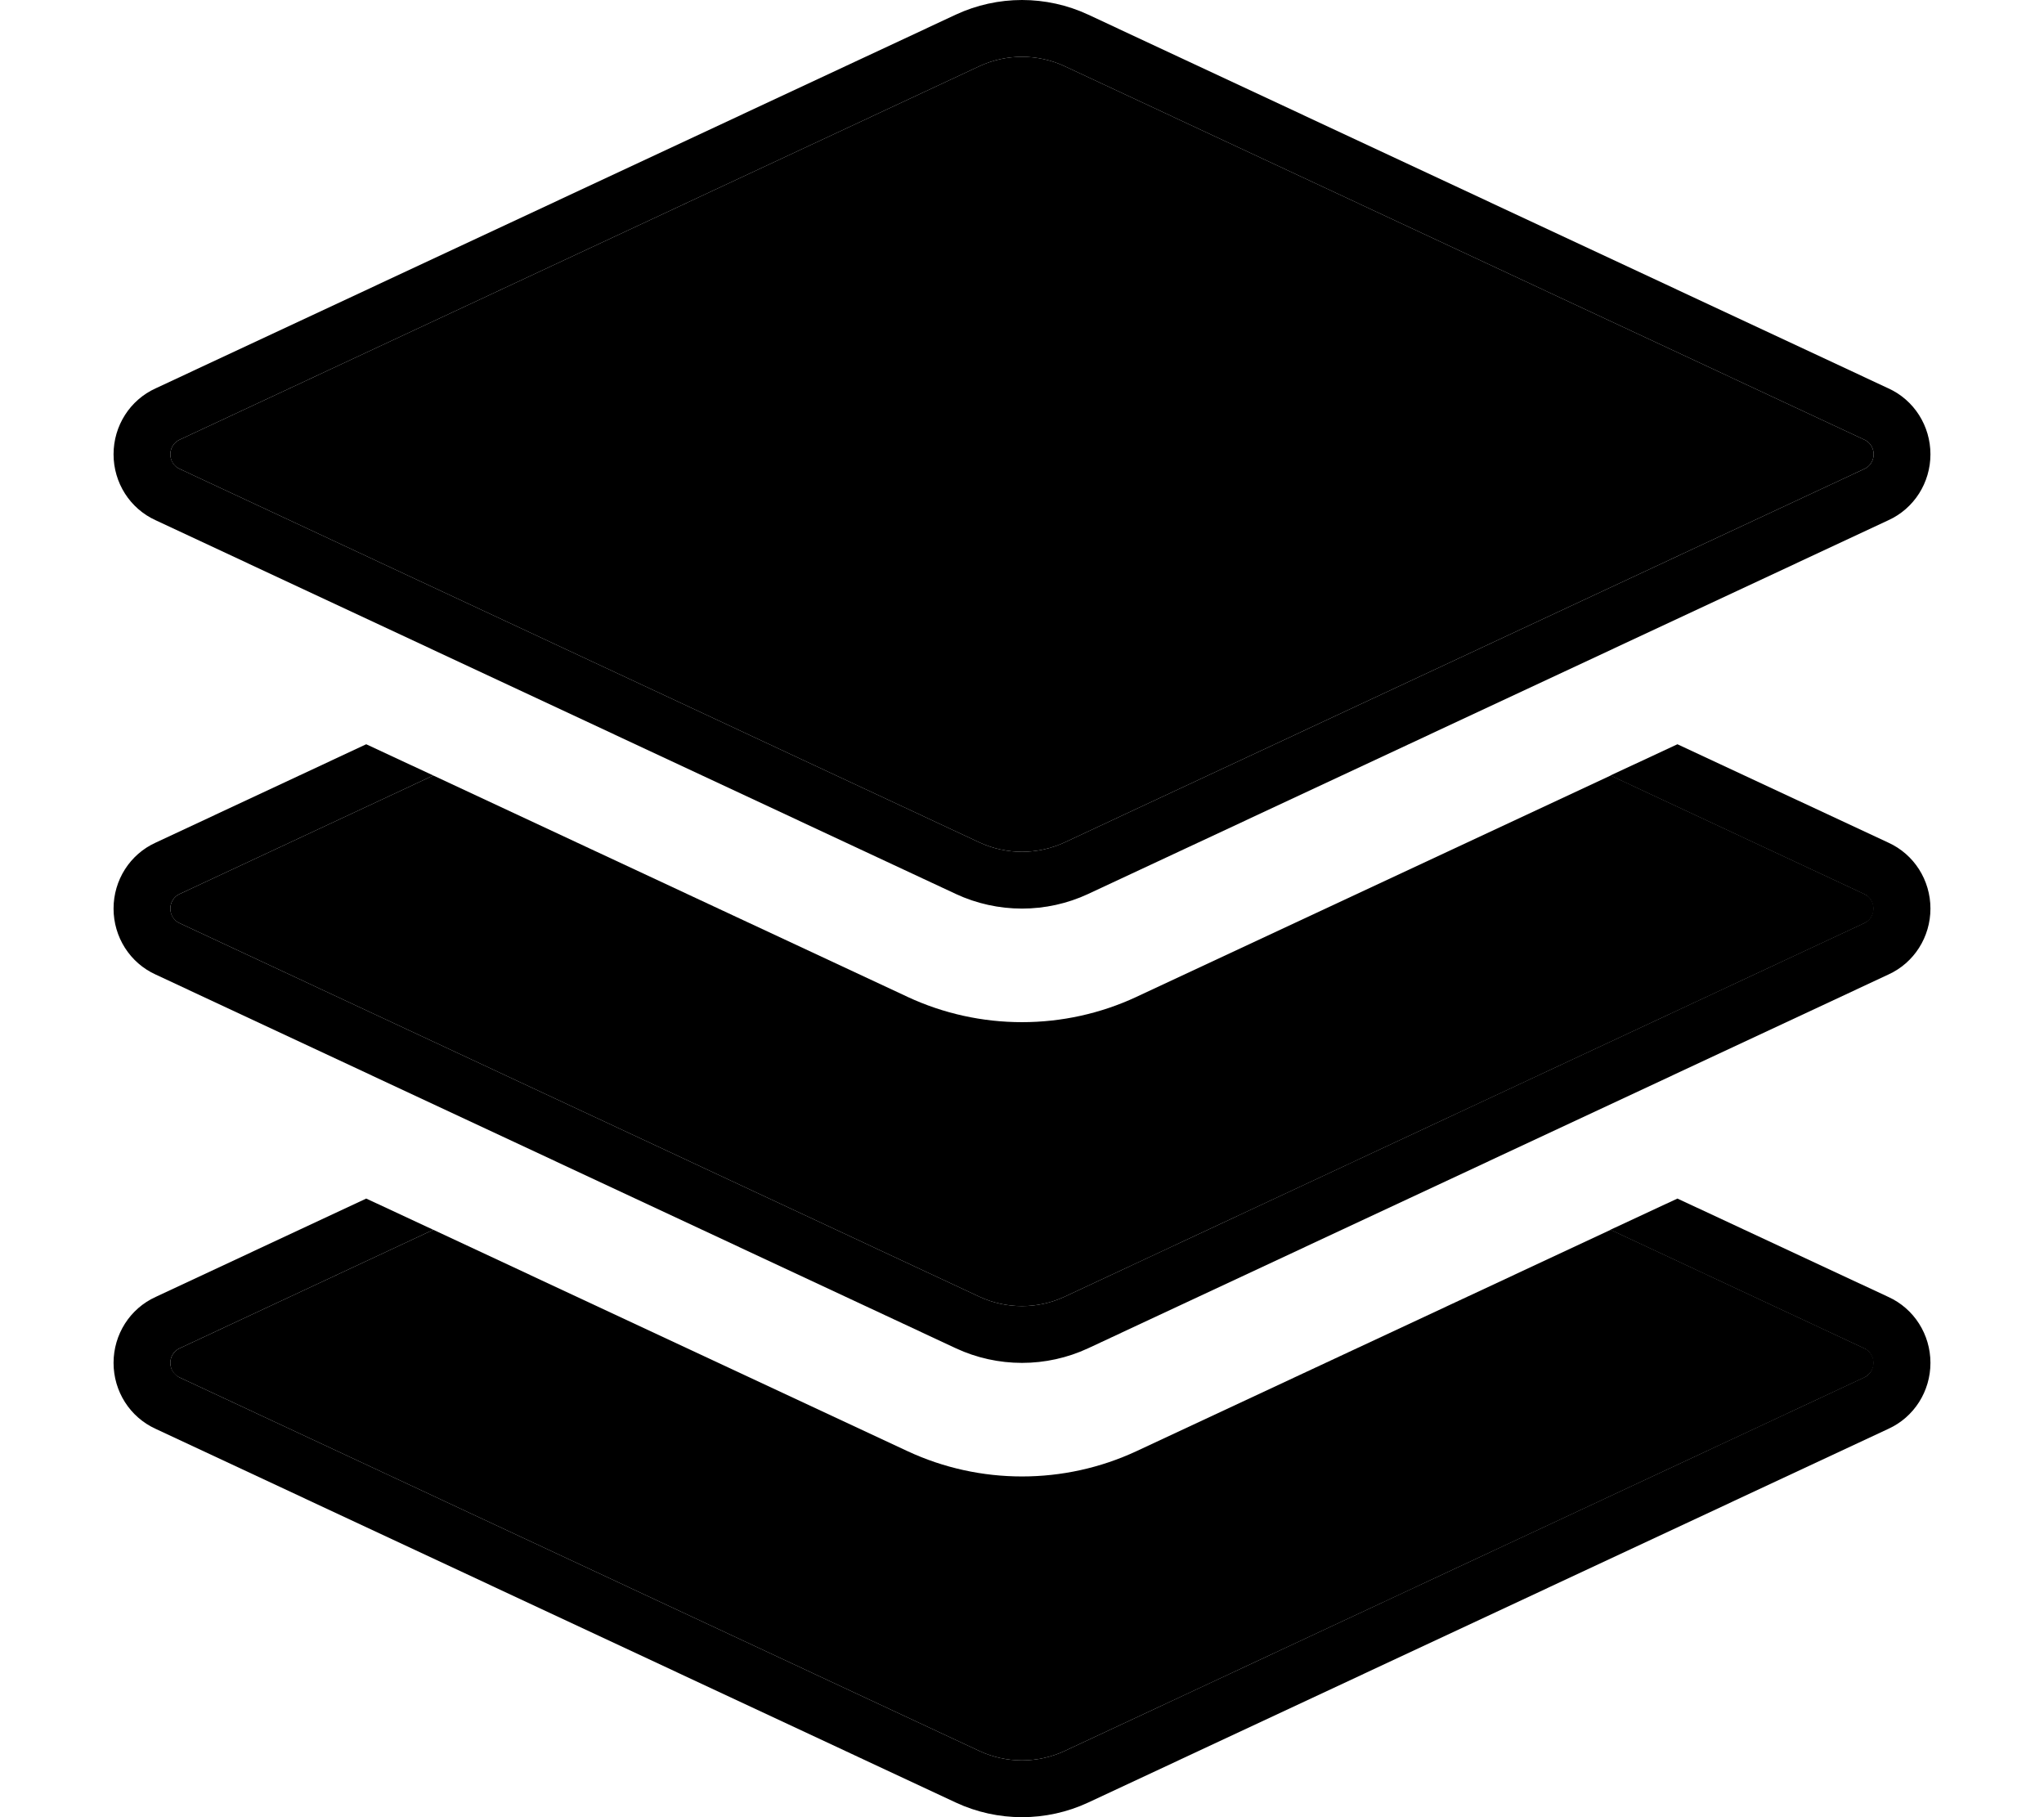<svg xmlns="http://www.w3.org/2000/svg" viewBox="0 0 576 512"><path class="pr-icon-duotone-secondary" d="M48 128c0 1.8 1 3.4 2.6 4.1L276.1 237.4c3.7 1.7 7.8 2.6 11.9 2.6s8.2-.9 11.9-2.6L525.4 132.1c1.6-.7 2.6-2.4 2.6-4.1s-1-3.4-2.6-4.1L299.9 18.6c-3.7-1.7-7.8-2.6-11.9-2.6s-8.2 .9-11.9 2.6L50.6 123.9c-1.6 .7-2.6 2.4-2.6 4.1zm0 128c0 1.8 1 3.4 2.6 4.1L276.1 365.4c3.7 1.7 7.8 2.6 11.9 2.6s8.2-.9 11.9-2.6L525.4 260.1c1.6-.7 2.6-2.4 2.6-4.1s-1-3.4-2.6-4.1l-71.5-33.4c-44.6 20.8-89.1 41.6-133.7 62.4c-10.1 4.7-21.1 7.1-32.2 7.1s-22.1-2.4-32.2-7.1c-44.6-20.8-89.1-41.6-133.7-62.4L50.6 251.9c-1.6 .7-2.6 2.4-2.6 4.1zm0 128c0 1.8 1 3.4 2.6 4.1L276.1 493.4c3.7 1.7 7.8 2.6 11.9 2.6s8.2-.9 11.9-2.6L525.4 388.1c1.6-.8 2.6-2.4 2.6-4.1s-1-3.4-2.6-4.1l-71.5-33.4c-44.6 20.8-89.1 41.6-133.7 62.4c-10.1 4.7-21.1 7.1-32.2 7.1s-22.1-2.4-32.2-7.1c-44.6-20.8-89.1-41.6-133.7-62.4L50.6 379.9c-1.6 .7-2.6 2.4-2.6 4.1z"/><path class="pr-icon-duotone-primary" d="M288 0c-6.4 0-12.8 1.4-18.6 4.1L43.9 109.4C36.6 112.7 32 120 32 128s4.6 15.3 11.9 18.6L269.4 251.9c5.8 2.7 12.2 4.1 18.6 4.1s12.8-1.4 18.6-4.1L532.1 146.6C539.4 143.3 544 136 544 128s-4.6-15.3-11.9-18.6L306.6 4.1C300.8 1.4 294.4 0 288 0zM276.1 18.6c3.7-1.7 7.8-2.6 11.9-2.6s8.2 .9 11.9 2.6L525.4 123.9c1.6 .7 2.6 2.4 2.6 4.1s-1 3.4-2.6 4.1L299.9 237.4c-3.7 1.7-7.8 2.6-11.9 2.6s-8.2-.9-11.9-2.6L50.6 132.1c-1.6-.7-2.6-2.4-2.6-4.1s1-3.4 2.6-4.1L276.1 18.6zM43.9 237.4C36.6 240.7 32 248 32 256s4.6 15.3 11.9 18.6L269.4 379.9c5.8 2.7 12.2 4.1 18.6 4.1s12.8-1.4 18.6-4.1L532.1 274.6C539.4 271.3 544 264 544 256s-4.6-15.3-11.9-18.6l-59.4-27.7-18.9 8.8 71.5 33.4c1.6 .7 2.6 2.4 2.6 4.1s-1 3.4-2.6 4.1L299.9 365.4c-3.7 1.7-7.8 2.6-11.9 2.6s-8.2-.9-11.9-2.6L50.6 260.1c-1.6-.7-2.6-2.4-2.6-4.1s1-3.4 2.6-4.1l71.5-33.4-18.9-8.8L43.9 237.4zm0 128C36.6 368.7 32 376 32 384s4.6 15.3 11.9 18.6L269.4 507.9c5.8 2.7 12.2 4.1 18.6 4.1s12.8-1.4 18.6-4.1L532.1 402.6C539.4 399.3 544 392 544 384s-4.6-15.3-11.9-18.6l-59.4-27.7-18.9 8.8 71.5 33.4c1.6 .7 2.6 2.4 2.6 4.1s-1 3.4-2.6 4.1L299.9 493.4c-3.7 1.7-7.8 2.6-11.9 2.6s-8.2-.9-11.9-2.6L50.6 388.1c-1.6-.8-2.6-2.4-2.6-4.1s1-3.4 2.6-4.1l71.5-33.4-18.9-8.8L43.9 365.4z"/></svg>